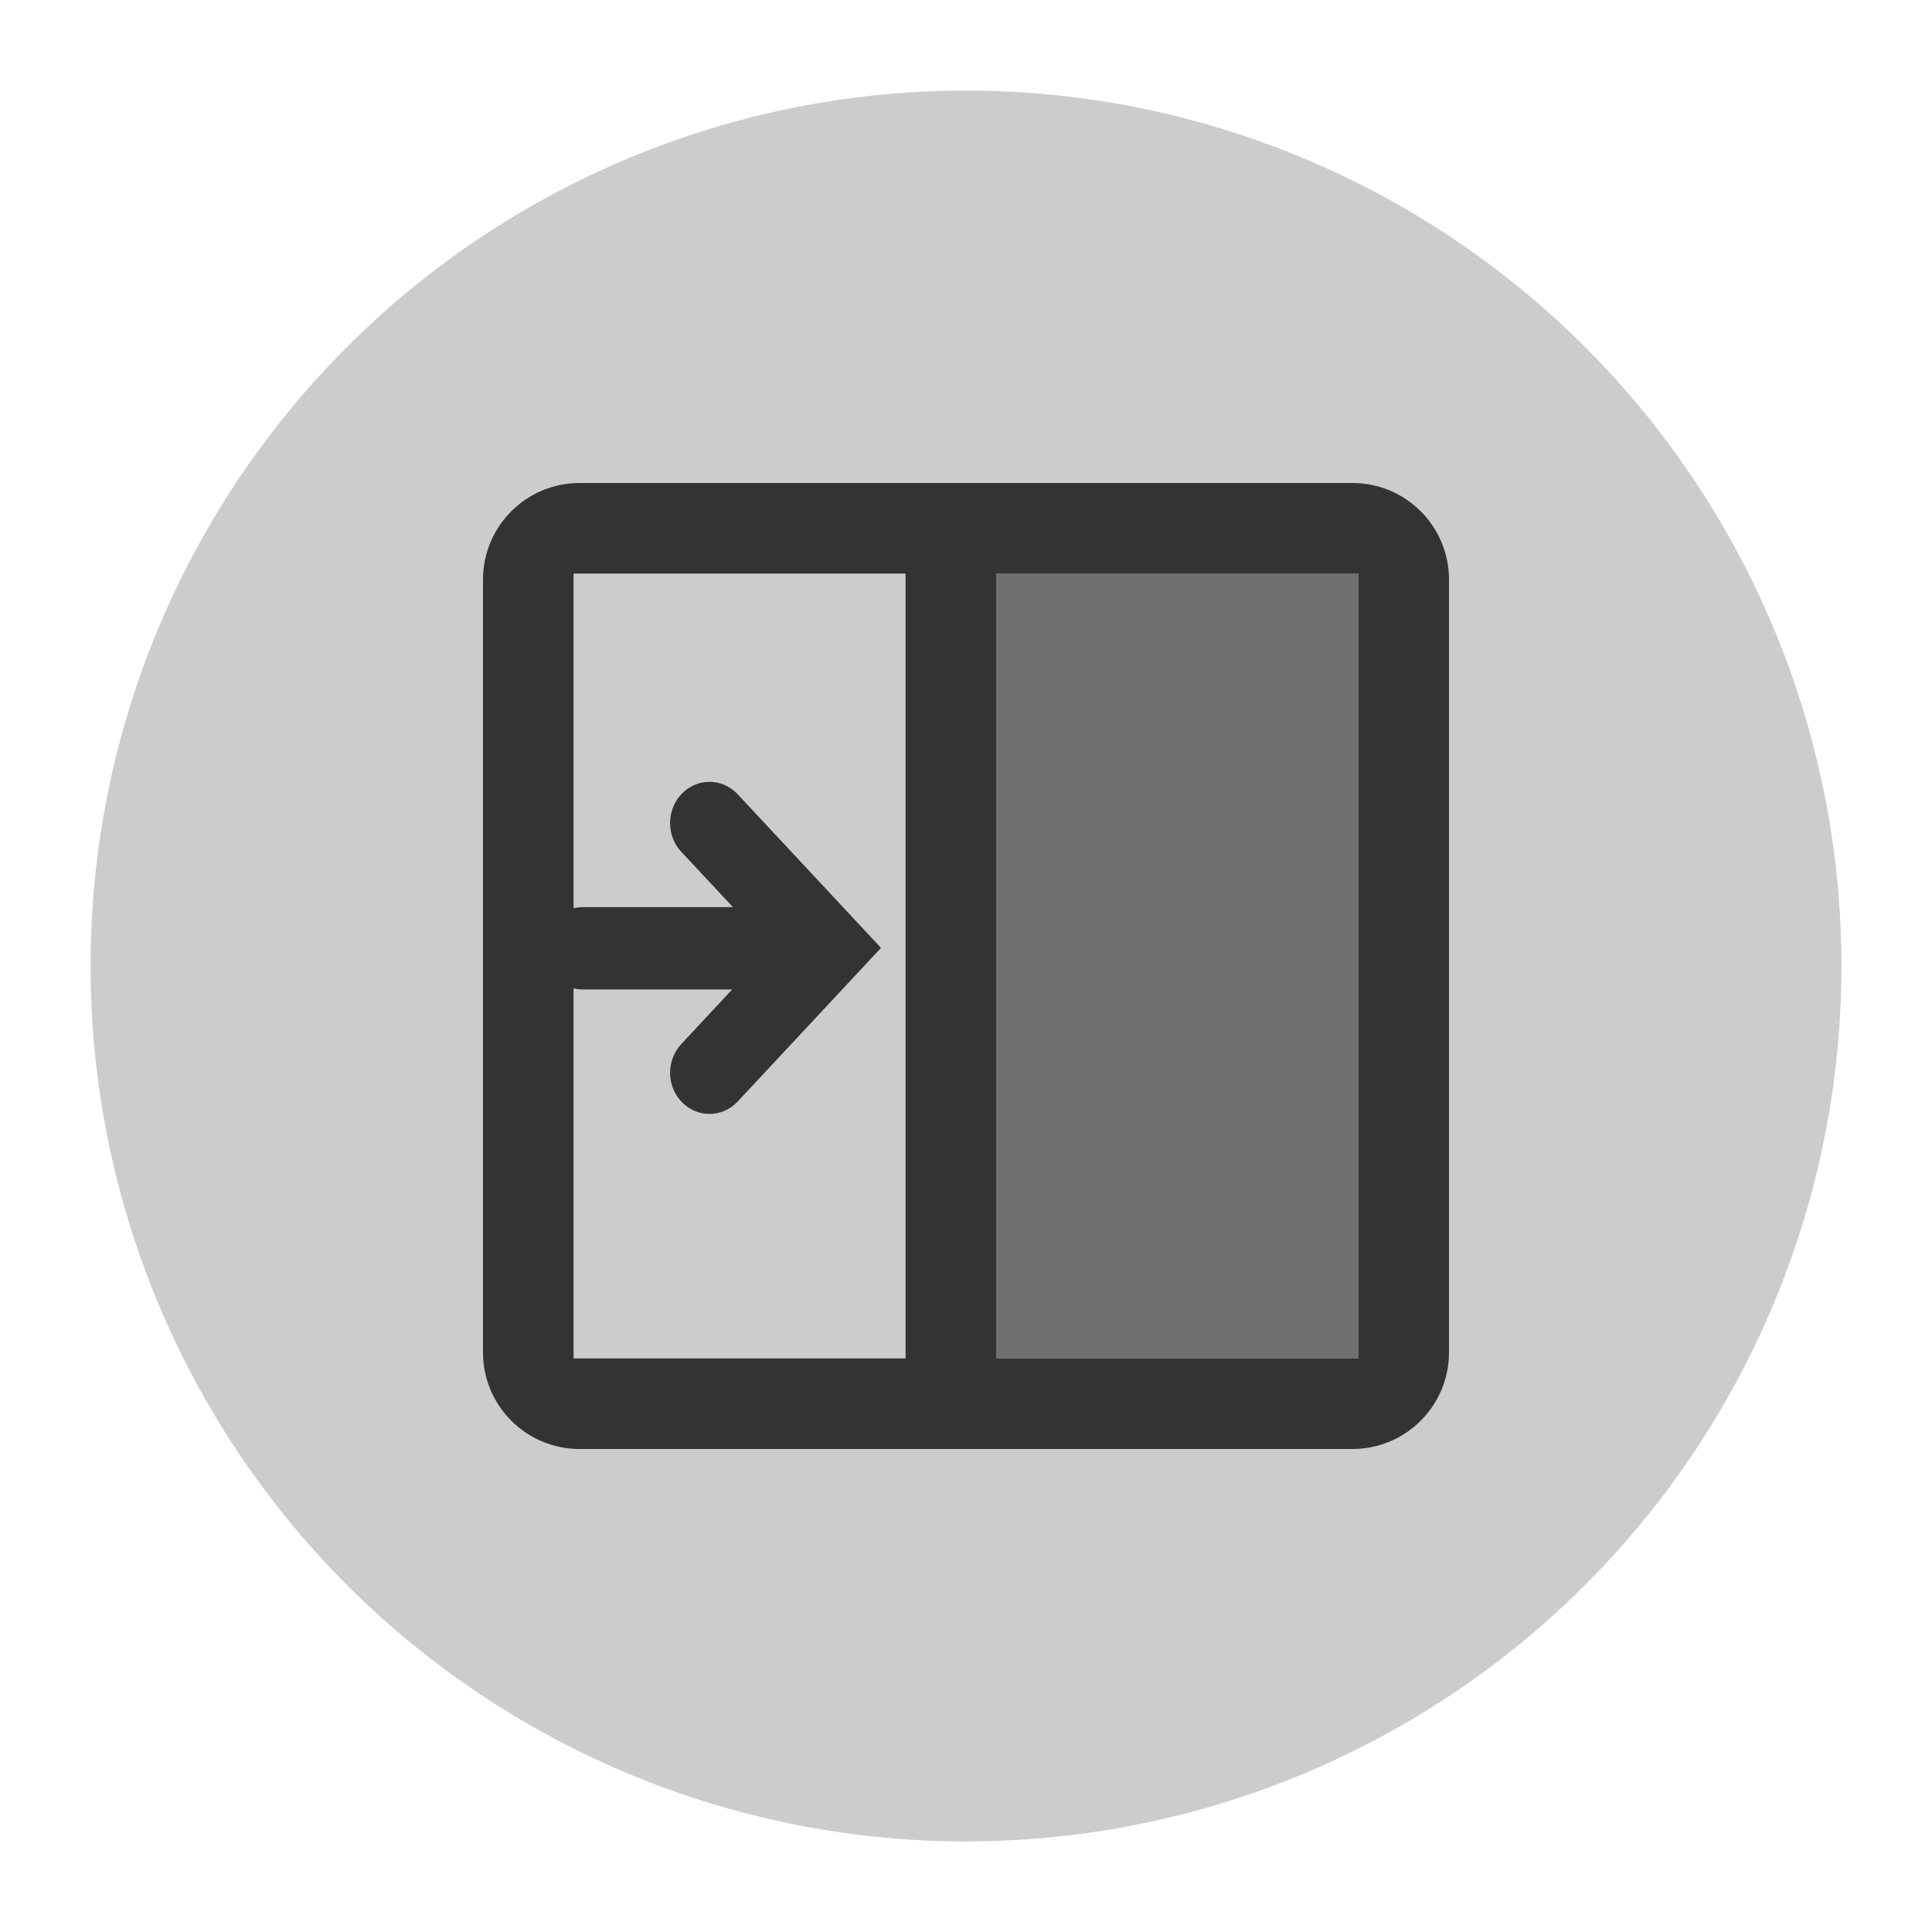 <svg version="1.1" xmlns="http://www.w3.org/2000/svg" xmlns:xlink="http://www.w3.org/1999/xlink" x="0px" y="0px" viewBox="0 0 32 32" style="enable-background:new 0 0 32 32;" xml:space="preserve"><circle cx="16" cy="16" r="14" fill="#cccccc" stroke="#cccccc"/><g><path d="M15,9.5h7.5v13H15V9.5z" opacity="0.6" fill="#333333" enable-background="new"/><path d="M22.4,8H9.6C8.716,8,8,8.716,8,9.6v12.8C8,23.284,8.716,24,9.6,24h12.8c0.884,0,1.6-0.716,1.6-1.6V9.6
		C24,8.716,23.284,8,22.4,8z M16.5,9.5h6v13h-6V9.5z M15,9.5H9.5v13H15V9.5z" fill-rule="evenodd" clip-rule="evenodd" fill="#333333"/><path d="M12.219,13.156c-0.256-0.275-0.679-0.275-0.935,0c-0.247,0.265-0.247,0.687,0,0.952l0.856,0.917H9.653
		C9.276,15.025,9,15.347,9,15.707c0,0.36,0.276,0.682,0.653,0.682h2.474l-0.843,0.904c-0.247,0.265-0.247,0.687,0,0.951
		c0.256,0.275,0.679,0.275,0.935,0l2.373-2.544L12.219,13.156z" fill-rule="evenodd" clip-rule="evenodd" fill="#333333"/></g><circle cx="16" cy="16" r="15.5" fill="none" stroke="none"/></svg>